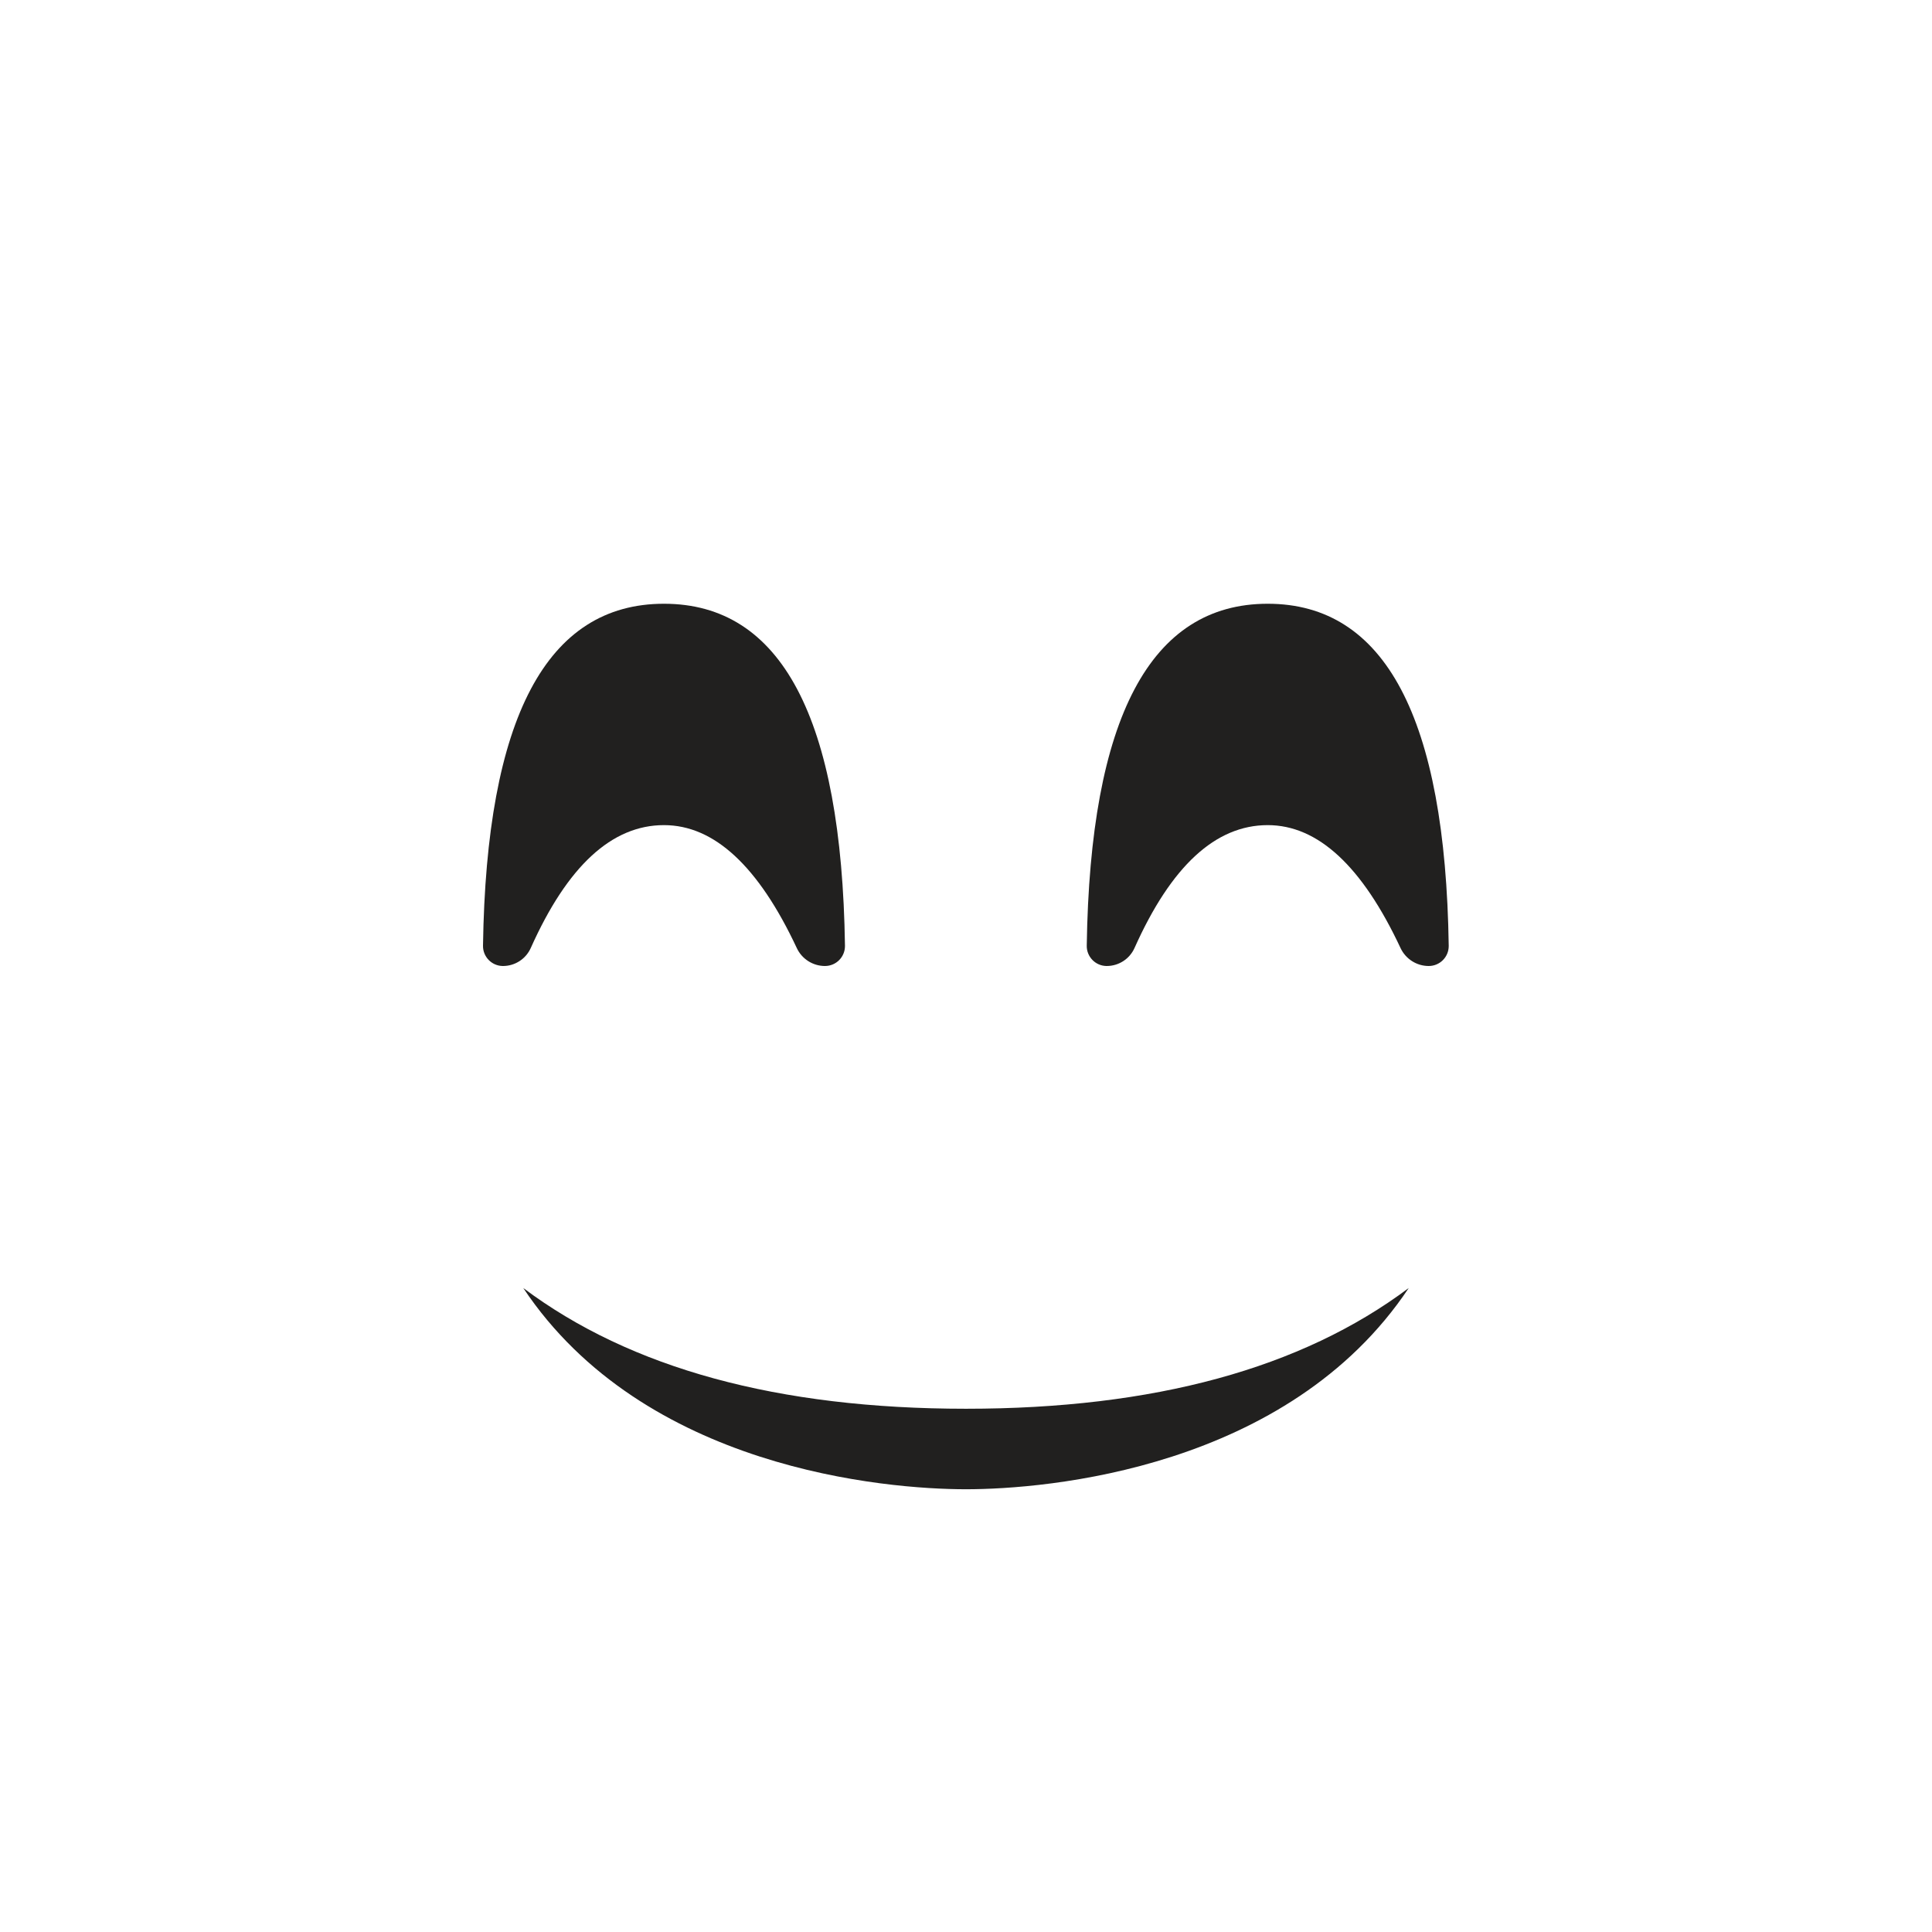 <svg width="48" height="48" viewBox="0 0 48 48" fill="none" xmlns="http://www.w3.org/2000/svg">
<path fill-rule="evenodd" clip-rule="evenodd" d="M13 32C16 36.5 22 37 24 37C26 37 32 36.5 35 32C32.333 34 28.667 35 24 35C19.333 35 15.667 34 13 32Z" fill="#21201F"/>
<path fill-rule="evenodd" clip-rule="evenodd" d="M16.496 15C13.582 15 12.083 17.832 12 23.496C11.996 23.77 12.215 23.996 12.489 24C12.492 24 12.494 24 12.496 24C12.795 24 13.065 23.825 13.187 23.552C14.097 21.517 15.2 20.5 16.496 20.5C17.742 20.5 18.843 21.518 19.797 23.556C19.924 23.827 20.197 24 20.496 24C20.771 24 20.993 23.778 20.993 23.504C20.993 23.501 20.993 23.499 20.993 23.496C20.91 17.832 19.411 15 16.496 15Z" fill="#21201F"/>
<path fill-rule="evenodd" clip-rule="evenodd" d="M31.496 15C28.582 15 27.083 17.832 27 23.496C26.996 23.77 27.215 23.996 27.489 24C27.492 24 27.494 24 27.496 24C27.795 24 28.065 23.825 28.187 23.552C29.097 21.517 30.2 20.5 31.496 20.5C32.742 20.5 33.843 21.518 34.797 23.556C34.925 23.827 35.197 24 35.496 24C35.771 24 35.993 23.778 35.993 23.504C35.993 23.501 35.993 23.499 35.993 23.496C35.91 17.832 34.411 15 31.496 15Z" fill="#21201F"/>
</svg>

